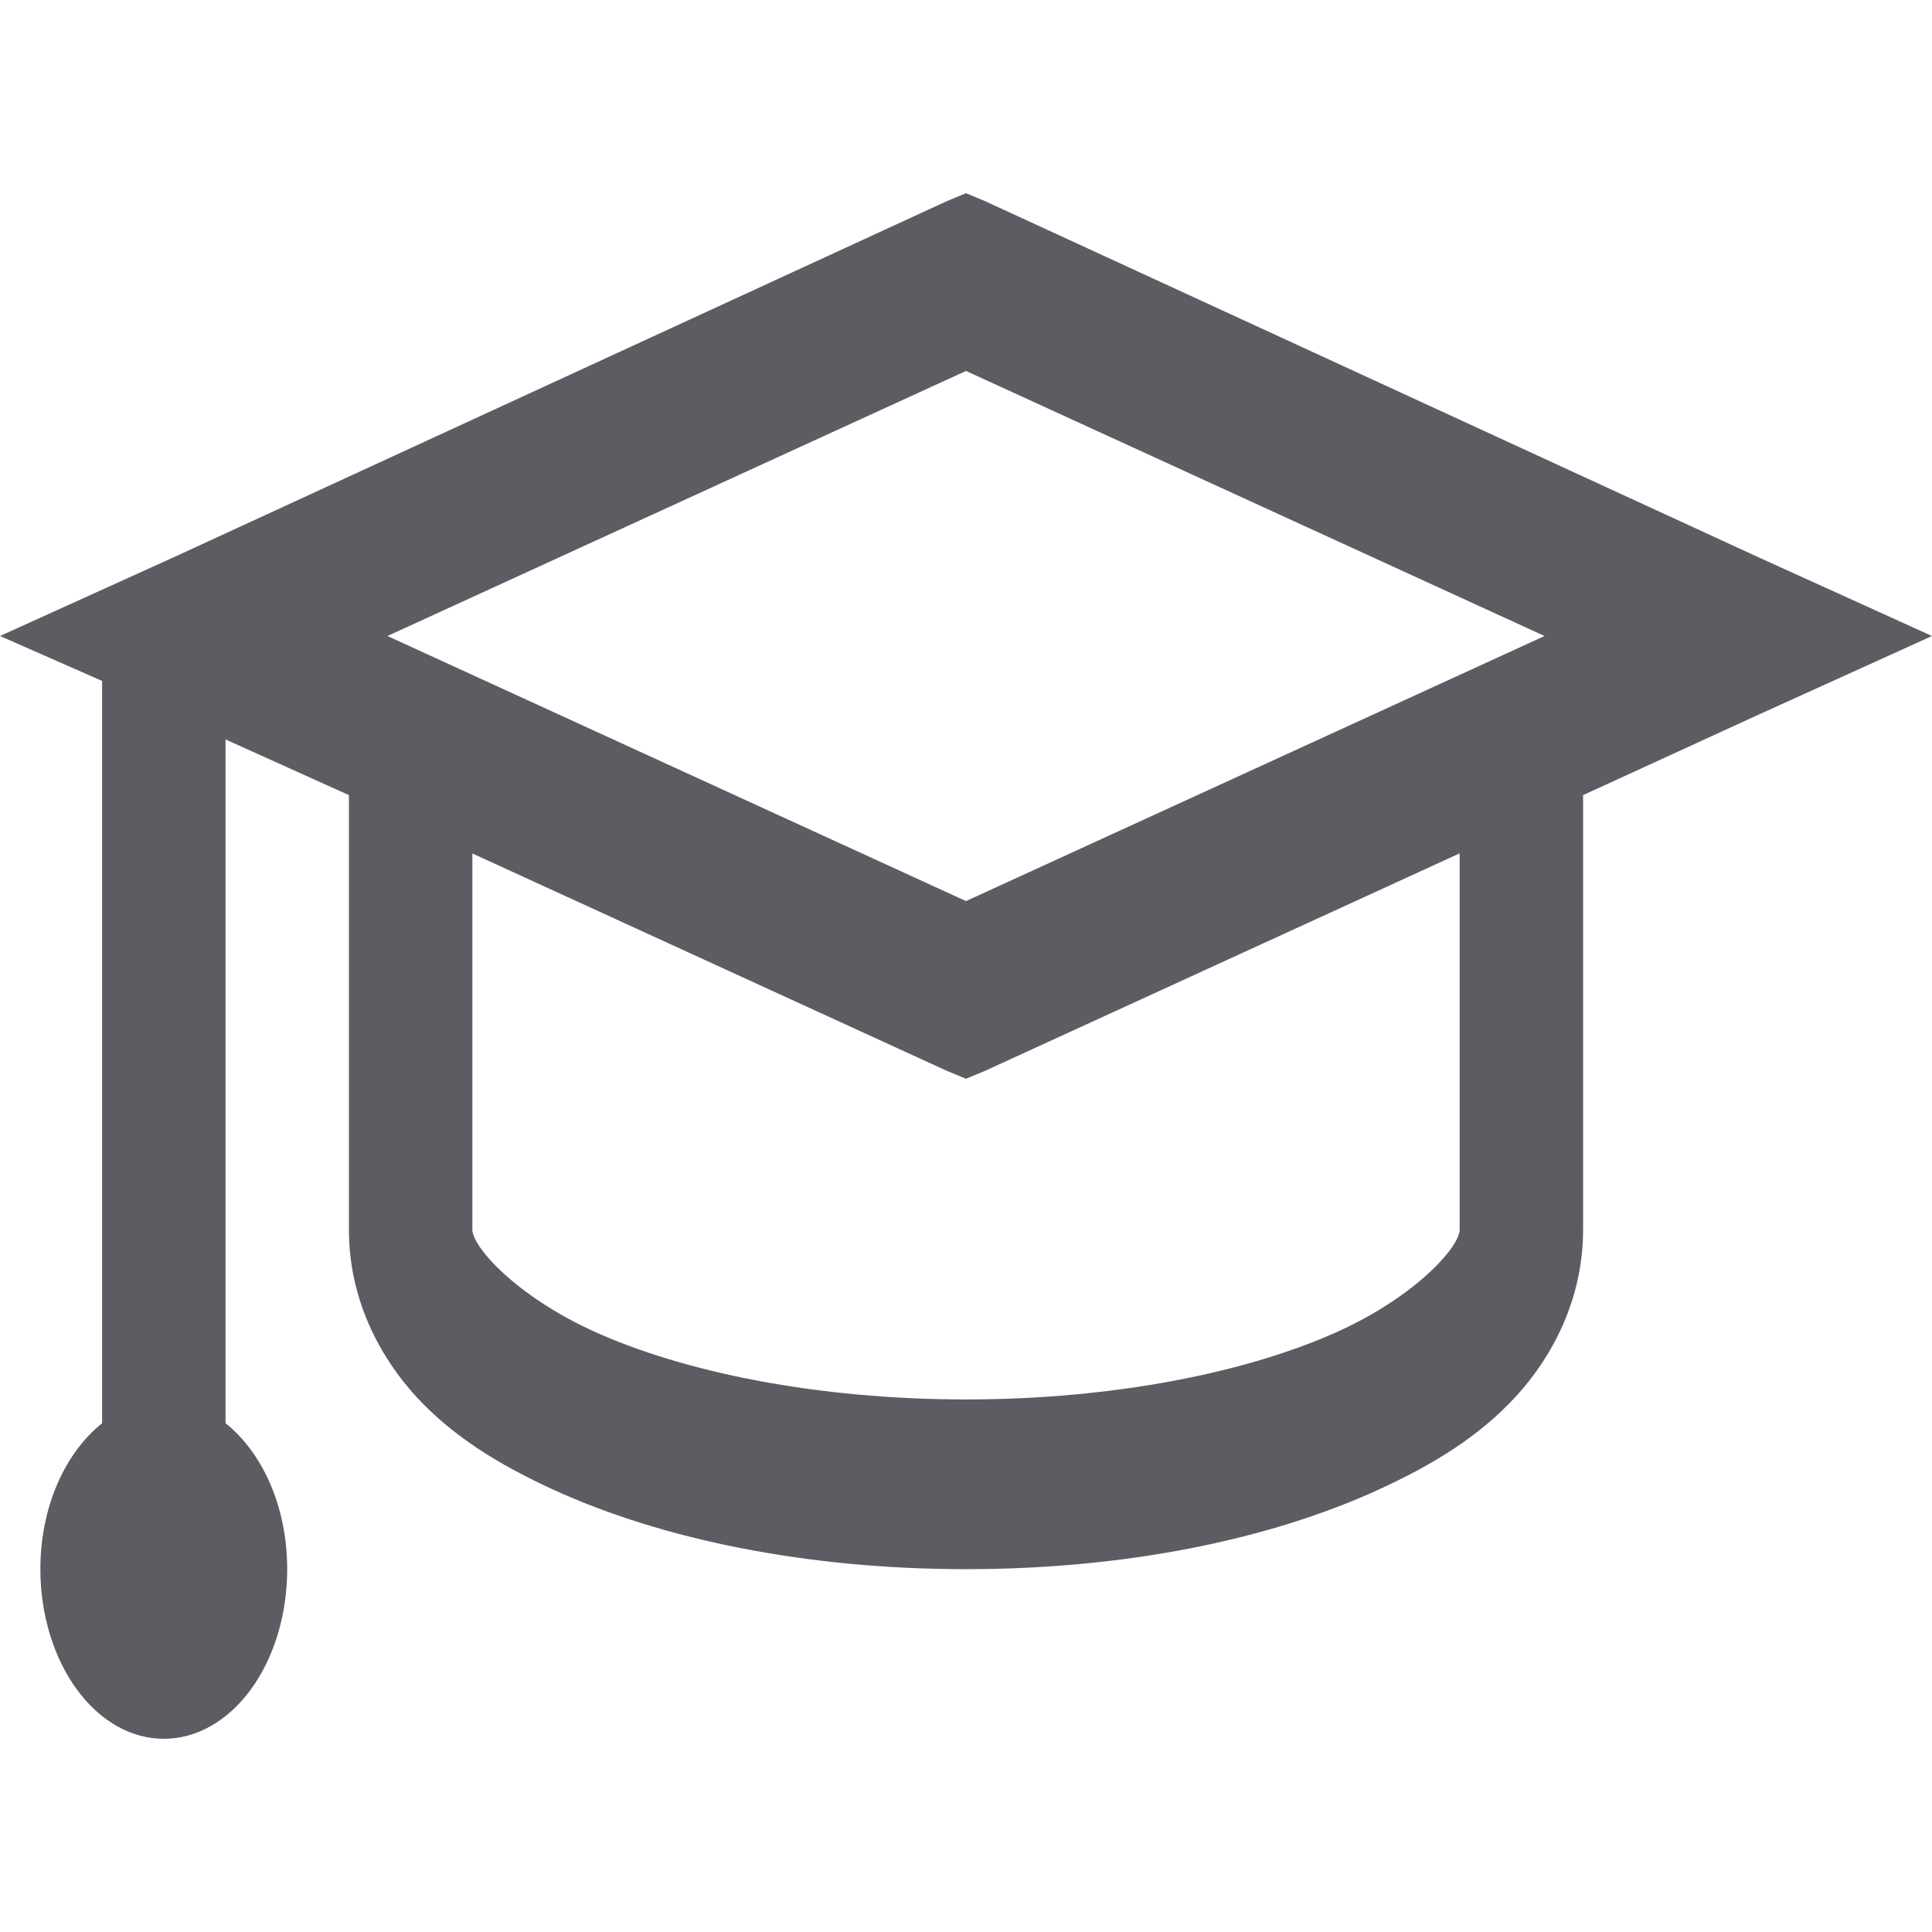 <svg width="20" height="20" viewBox="0 0 20 20" fill="none" xmlns="http://www.w3.org/2000/svg">
<path d="M10 2L9.8 2.083L1.815 5.761L0 6.584L1.057 7.049V14.733C0.676 15.038 0.418 15.594 0.418 16.244C0.418 16.709 0.553 17.156 0.793 17.486C1.032 17.815 1.357 18 1.696 18C2.035 18 2.36 17.815 2.599 17.486C2.839 17.156 2.973 16.709 2.973 16.244C2.973 15.594 2.716 15.038 2.335 14.733V7.655L3.612 8.231V12.731C3.612 13.451 3.932 14.048 4.311 14.461C4.691 14.871 5.162 15.161 5.728 15.421C6.861 15.939 8.355 16.244 10 16.244C11.646 16.244 13.139 15.94 14.272 15.42C14.838 15.161 15.309 14.871 15.689 14.46C16.068 14.048 16.388 13.451 16.388 12.731V8.231L18.185 7.407L20 6.584L18.184 5.76L10.199 2.083L10 2ZM10 3.84L15.989 6.584L10 9.328L4.011 6.584L10 3.84ZM4.89 8.835L9.801 11.085L10 11.167L10.2 11.084L15.11 8.834V12.731C15.11 12.74 15.113 12.842 14.91 13.06C14.708 13.28 14.346 13.556 13.872 13.774C12.926 14.207 11.53 14.487 10 14.487C8.47 14.487 7.074 14.208 6.127 13.773C5.654 13.556 5.292 13.279 5.09 13.06C4.887 12.841 4.89 12.74 4.89 12.731V8.834V8.835Z" fill="#5B5D63"/>
</svg>
